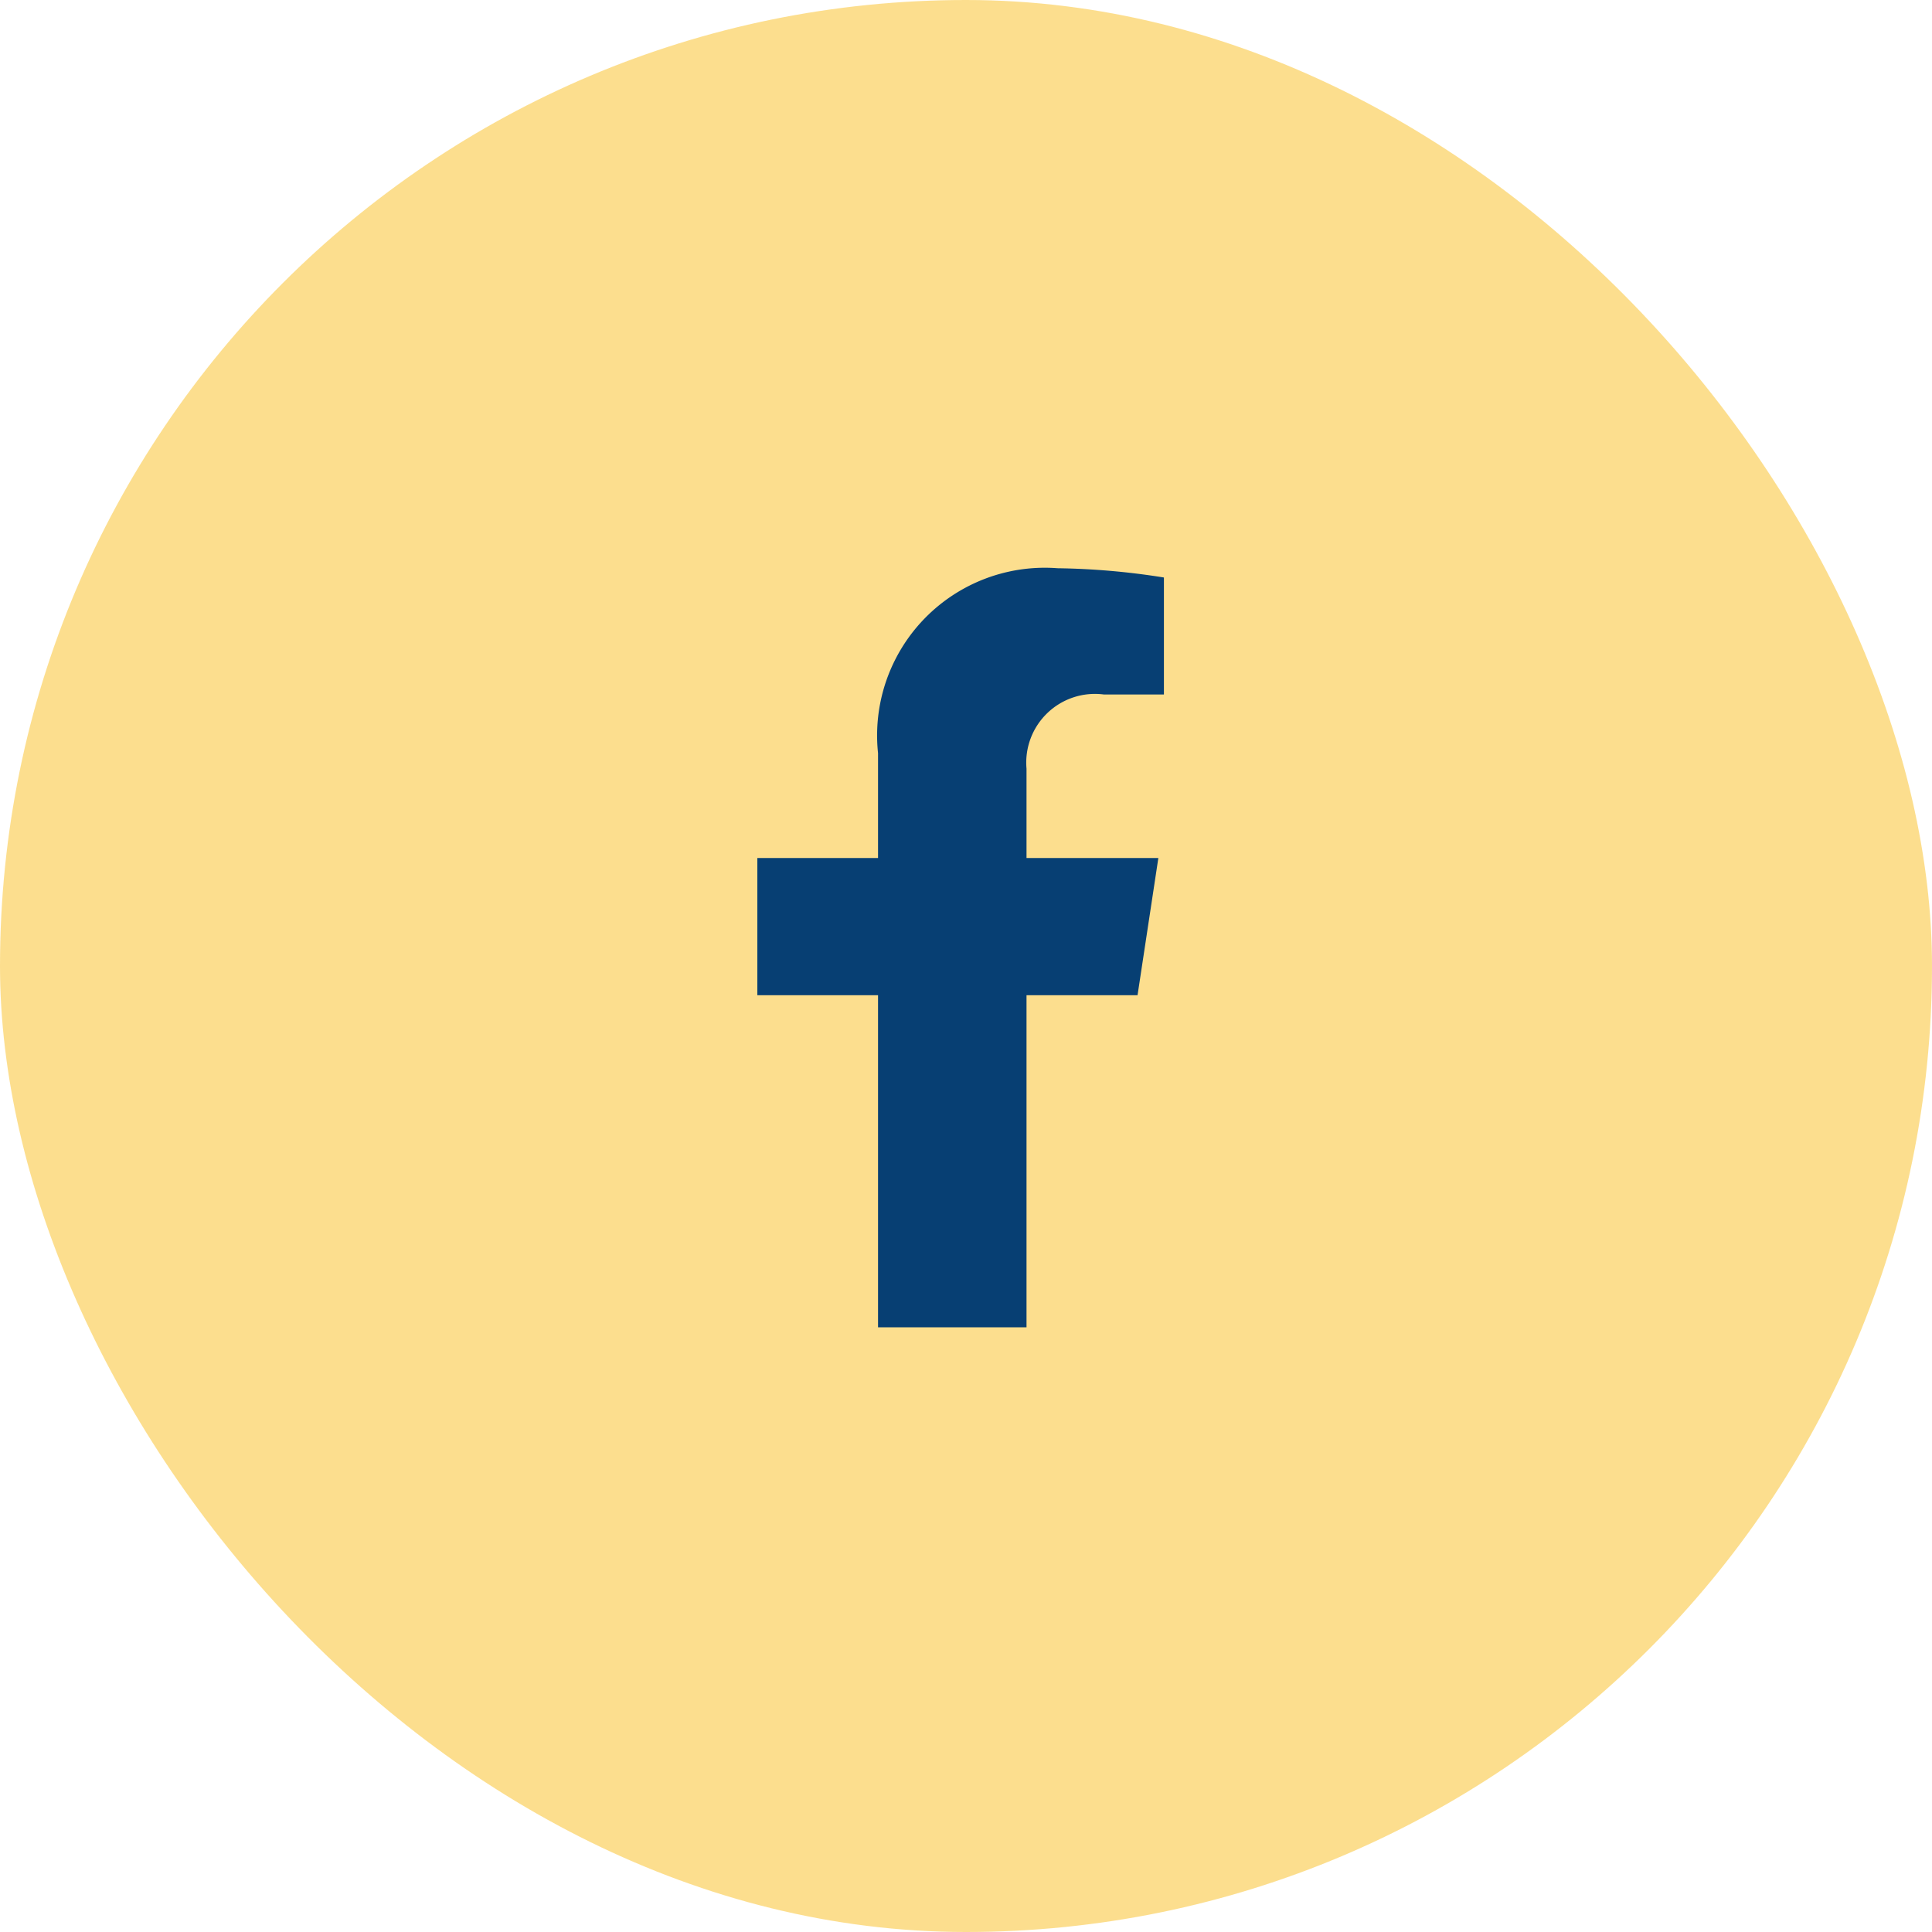 <svg xmlns="http://www.w3.org/2000/svg" width="34" height="34" viewBox="0 0 34 34">
  <g id="Group_38" data-name="Group 38" transform="translate(-518 -2657)">
    <g id="Group_37" data-name="Group 37" transform="translate(-46)">
      <rect id="Rectangle_156" data-name="Rectangle 156" width="34" height="34" rx="17" transform="translate(564 2657)" fill="#fbbe1f" opacity="0.5"/>
    </g>
    <path id="Icon_awesome-facebook-f" data-name="Icon awesome-facebook-f" d="M8.3,7.514,8.666,5.1H6.346V3.528A1.209,1.209,0,0,1,7.709,2.222H8.764V.163A12.86,12.86,0,0,0,6.892,0,2.951,2.951,0,0,0,3.733,3.254V5.1H1.609V7.514H3.733v5.844H6.346V7.514Z" transform="translate(529.719 2667)" fill="#073f73"/>
  </g>
</svg>
